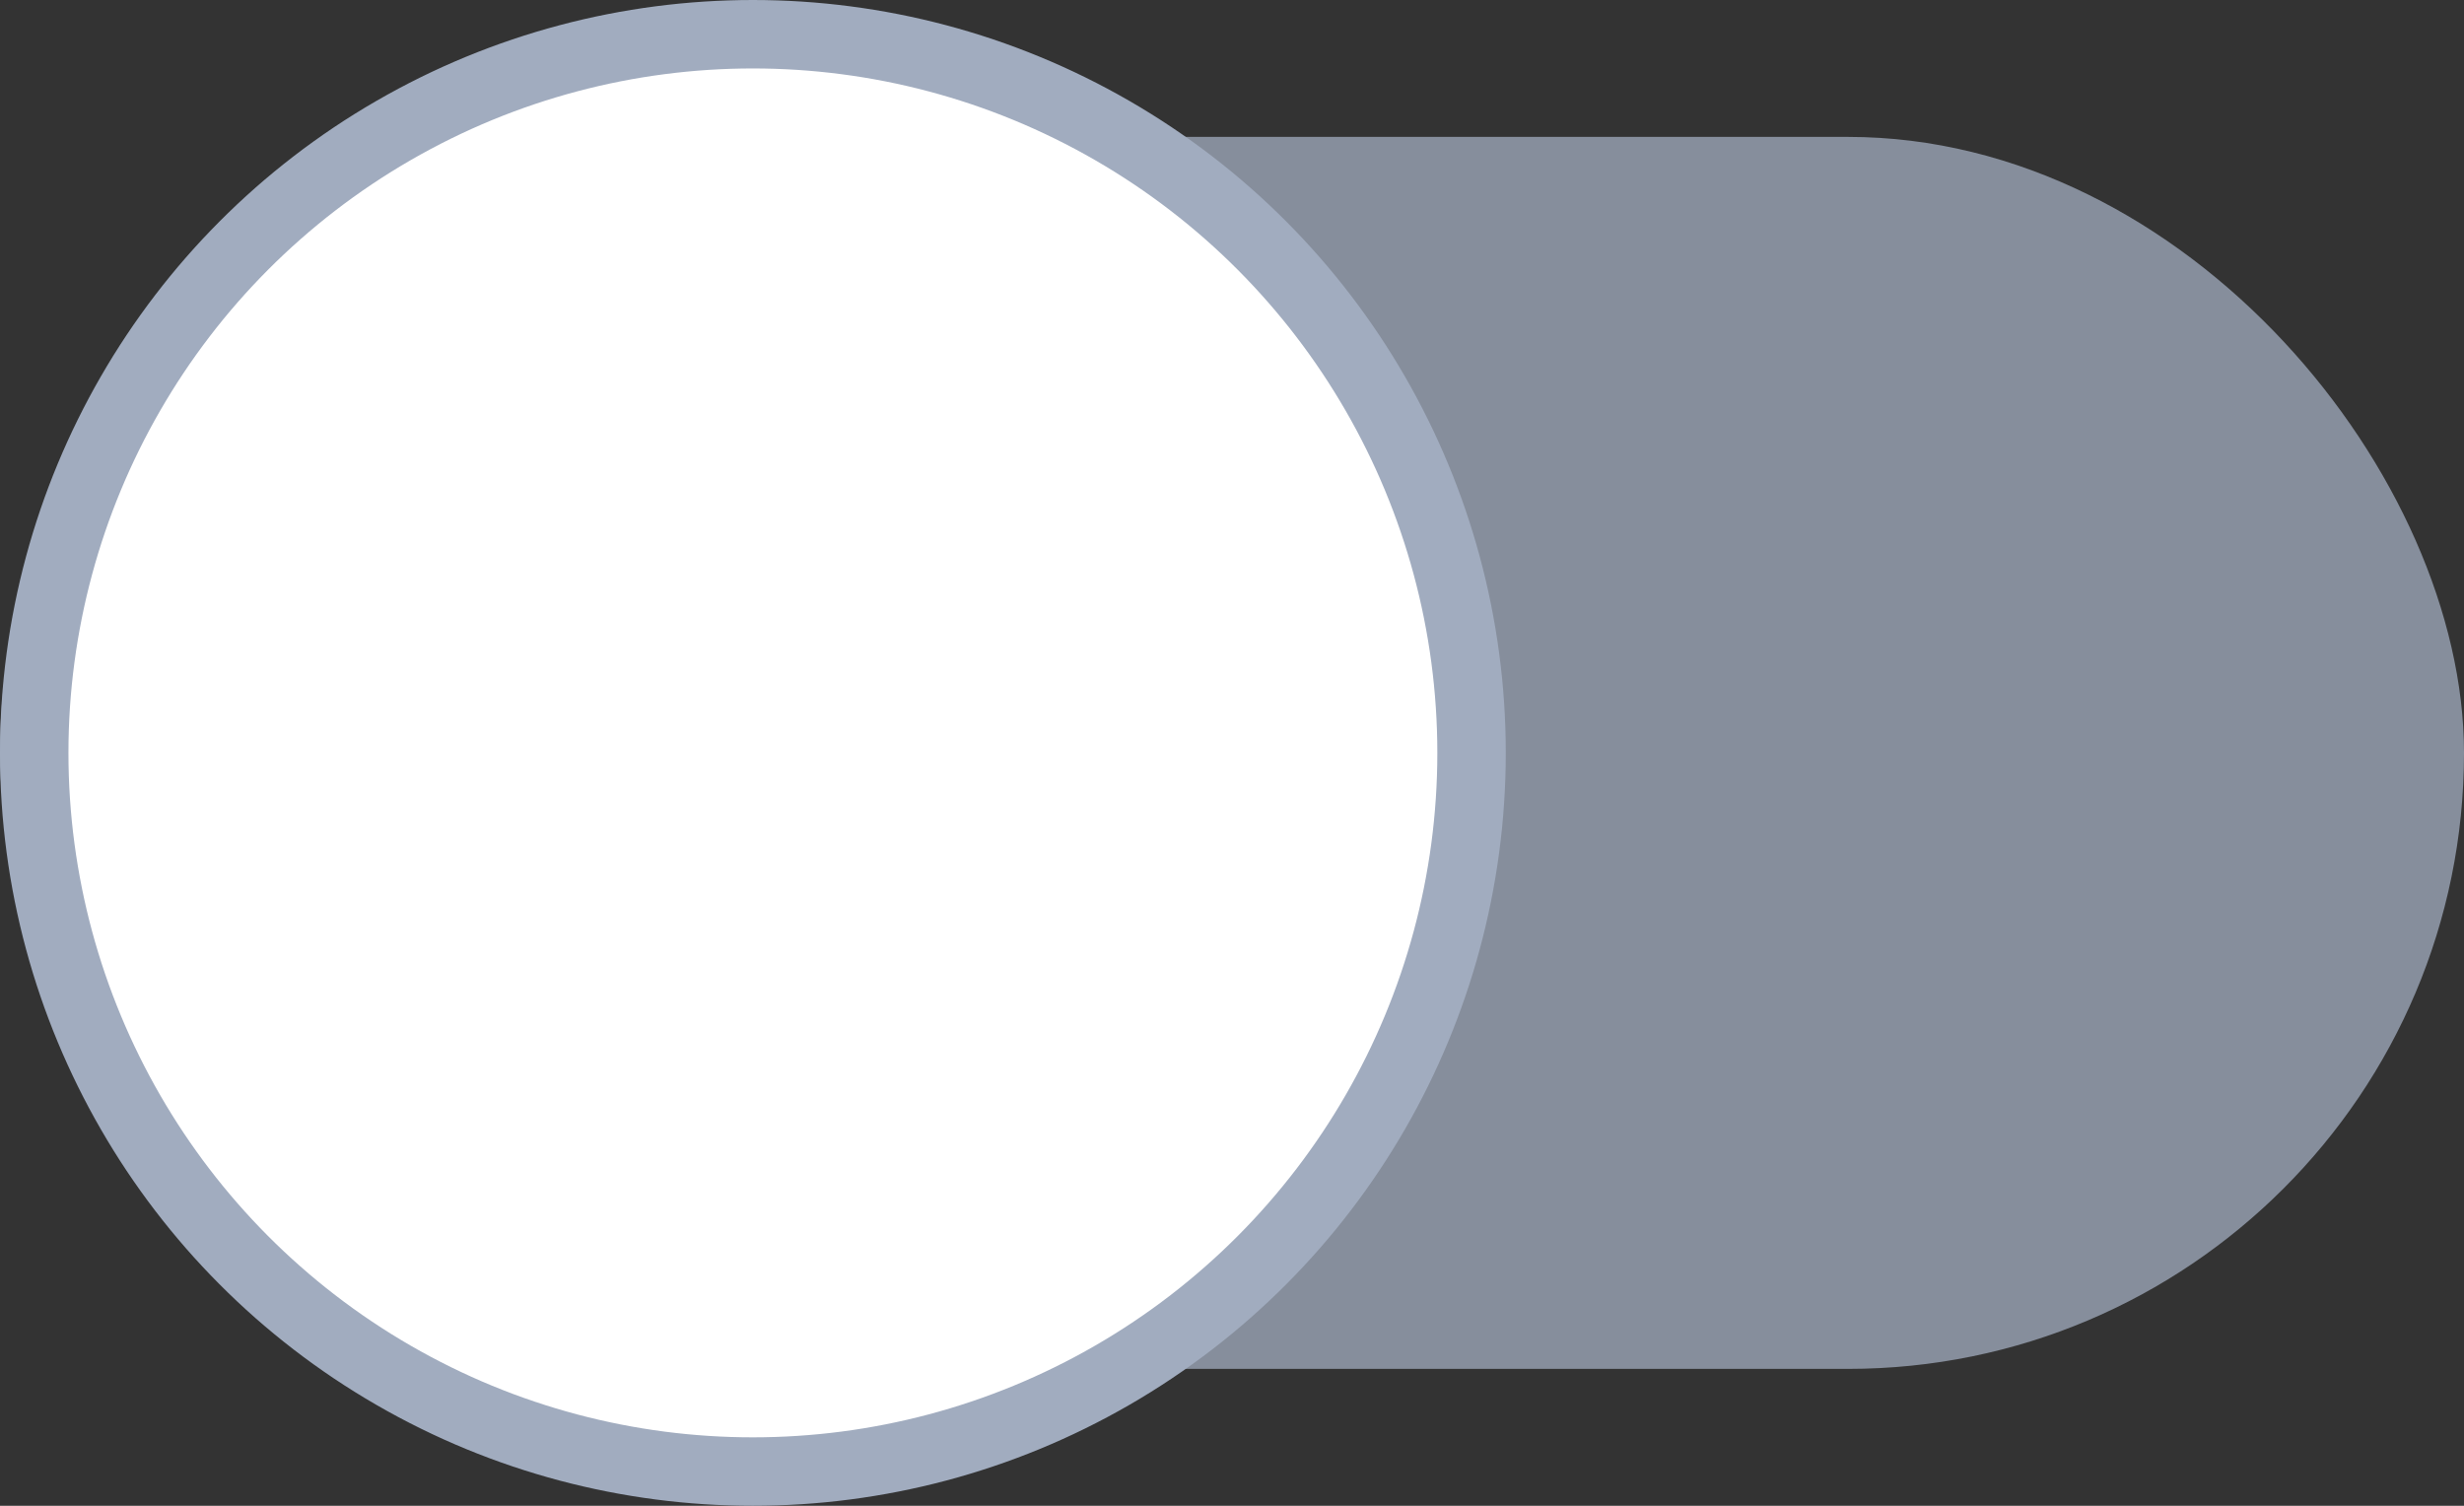 <svg width="36" height="22" viewBox="0 0 36 22" xmlns="http://www.w3.org/2000/svg">
    <rect x="0" y="0" width="36" height="22" fill="#333333" stroke="none"/>
    <g fill="none" fill-rule="evenodd">
        <rect fill="#A1ACBF" opacity=".75" y="2" width="36" height="18" rx="9"/>
        <circle stroke="#A1ACBF" fill="#FFF" cx="11" cy="11" r="10.5"/>
    </g>
</svg>
